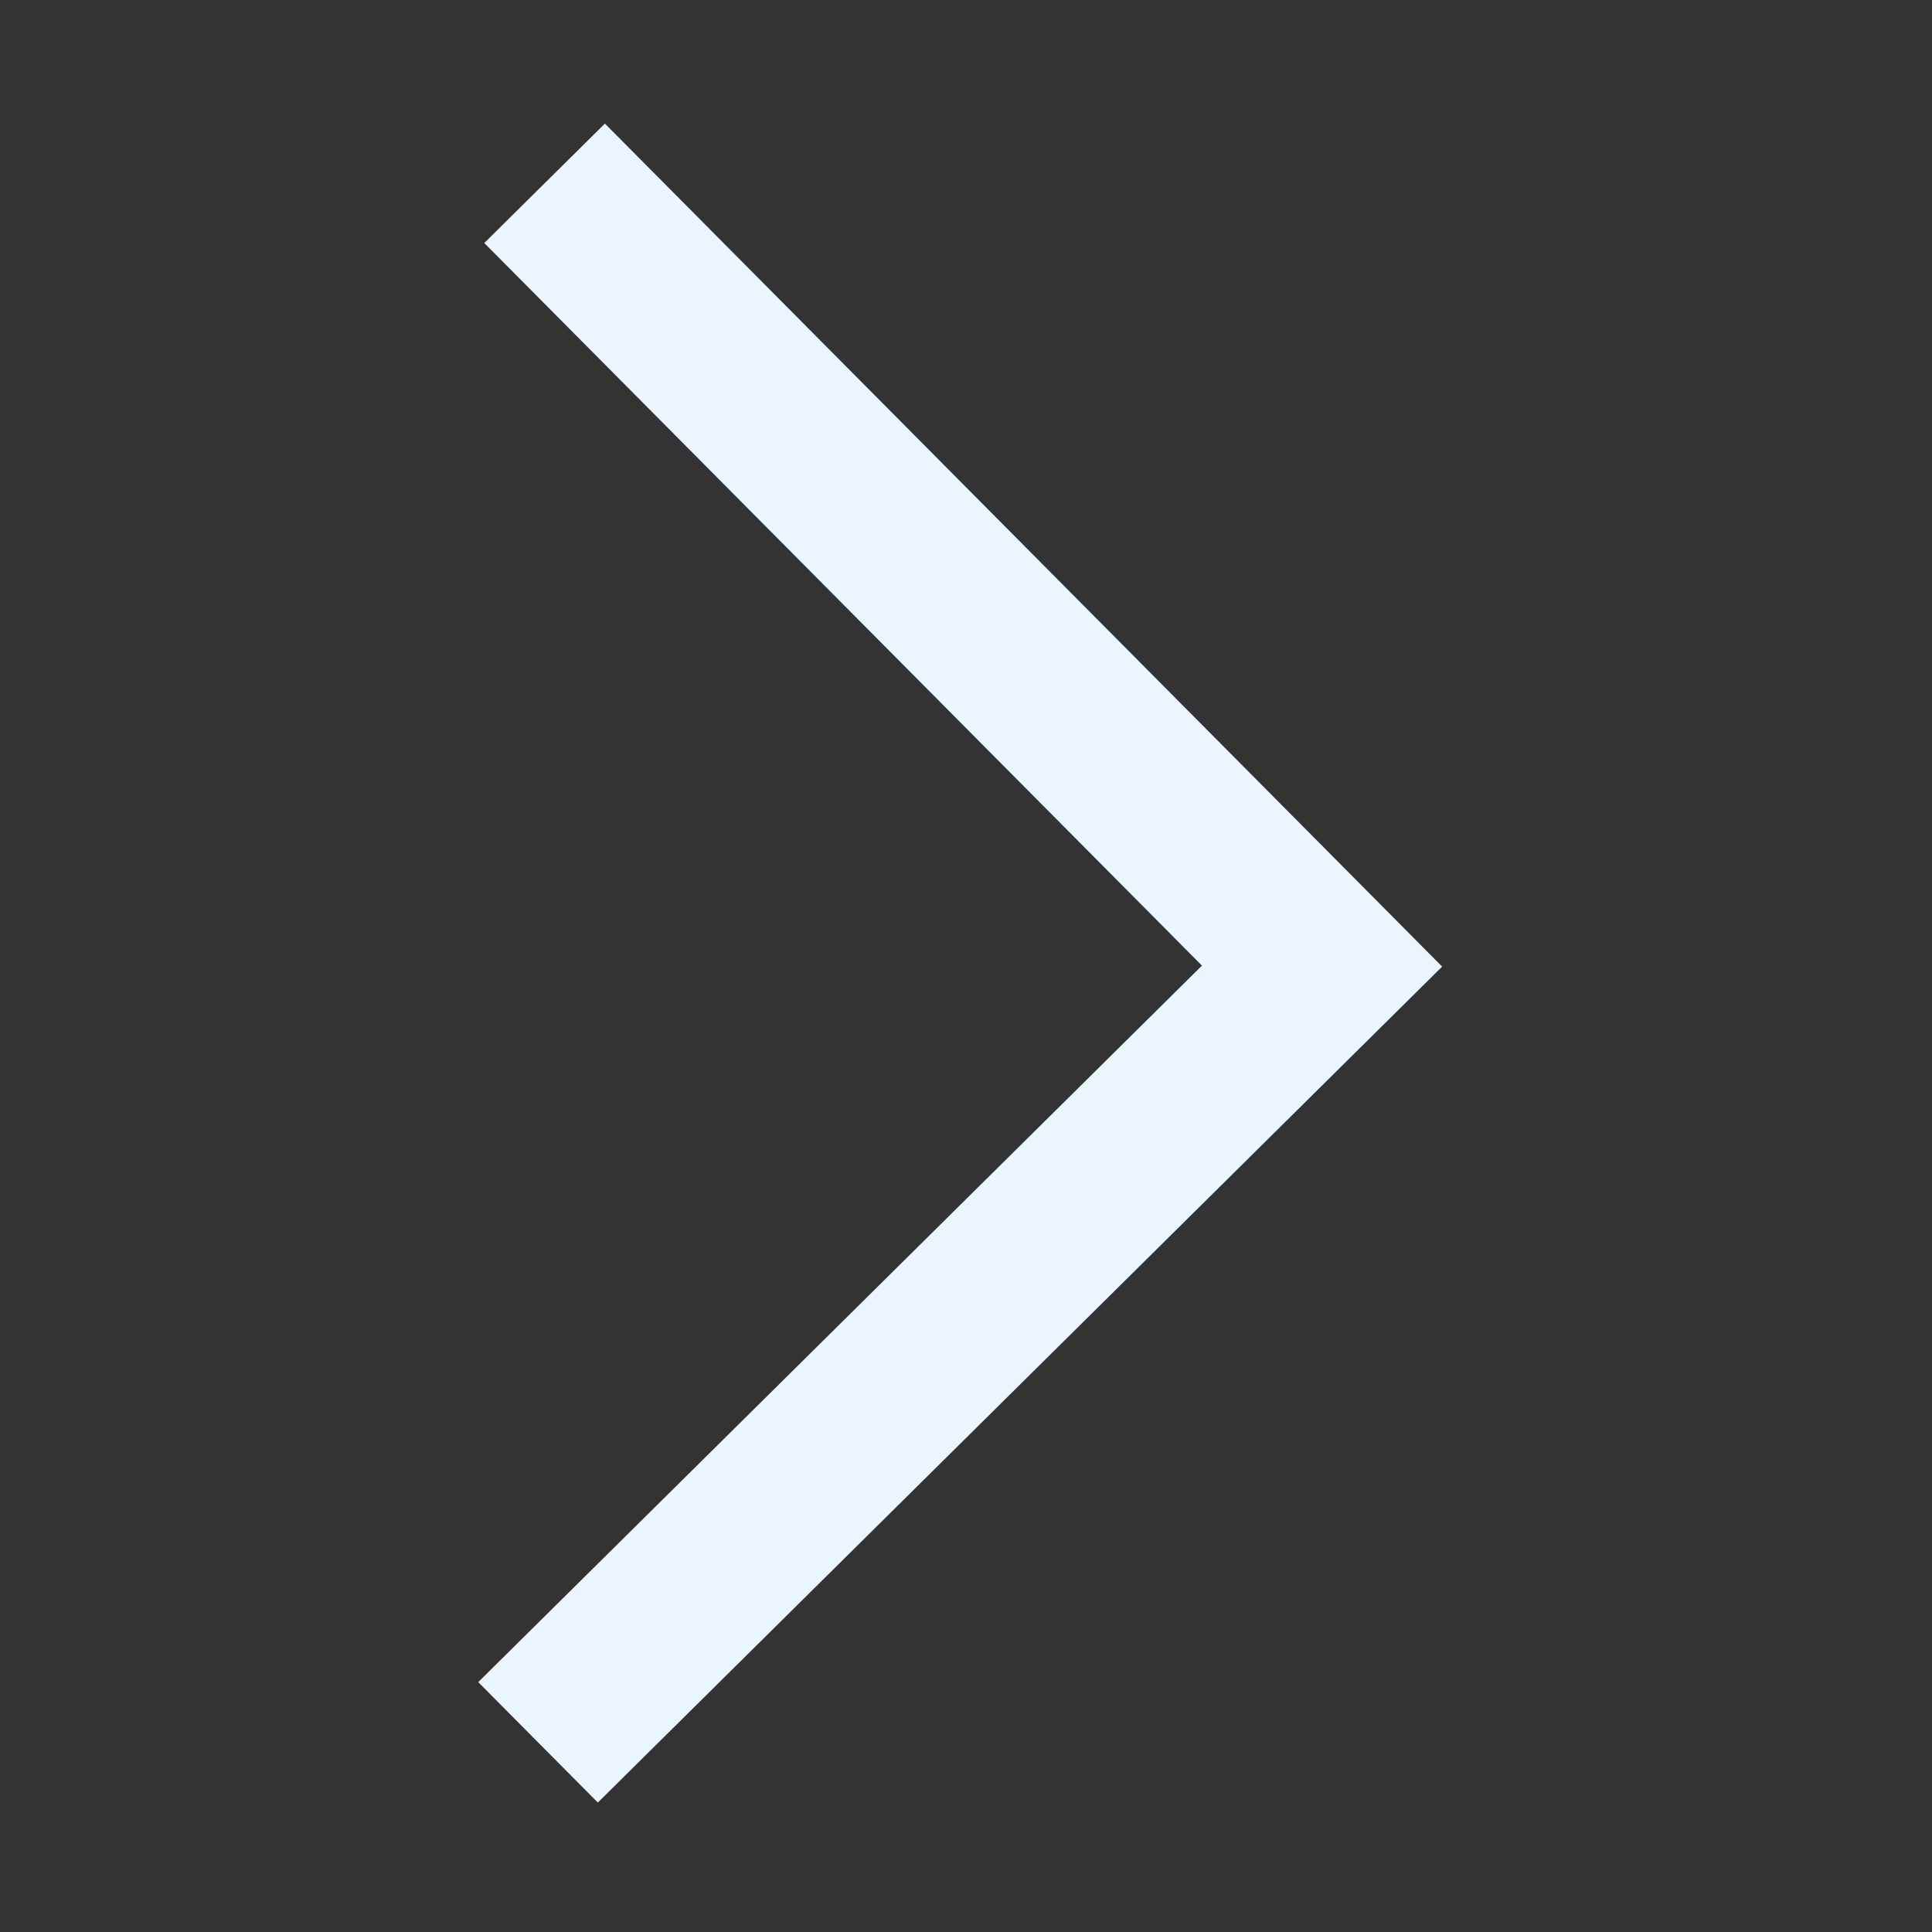 <?xml version="1.0" standalone="no"?><!DOCTYPE svg PUBLIC "-//W3C//DTD SVG 1.1//EN" "http://www.w3.org/Graphics/SVG/1.1/DTD/svg11.dtd"><svg xmlns:xlink="http://www.w3.org/1999/xlink" xmlns="http://www.w3.org/2000/svg" version="1.1" width="200" height="200" viewBox="0 0 200 200"><rect x="0" y="0" width="200" height="200" fill="#333333" stroke="none"/><defs><style type="text/css"><![CDATA[
@font-face {
  font-family: "ifont";
  src: url("//at.alicdn.com/t/font_1442373896_4754455.eot?#iefix") format("embedded-opentype"), url("//at.alicdn.com/t/font_1442373896_4754455.woff") format("woff"), url("//at.alicdn.com/t/font_1442373896_4754455.ttf") format("truetype"), url("//at.alicdn.com/t/font_1442373896_4754455.svg#ifont") format("svg");
}

]]></style></defs><g class="transform-group"><g transform="scale(0.195, 0.195)"><path d="M321.118 65.612 257.086 129.009 638.079 512.615 253.883 892.992 317.373 956.917 765.594 513.138Z" fill="#eaf5ff"></path></g></g></svg>